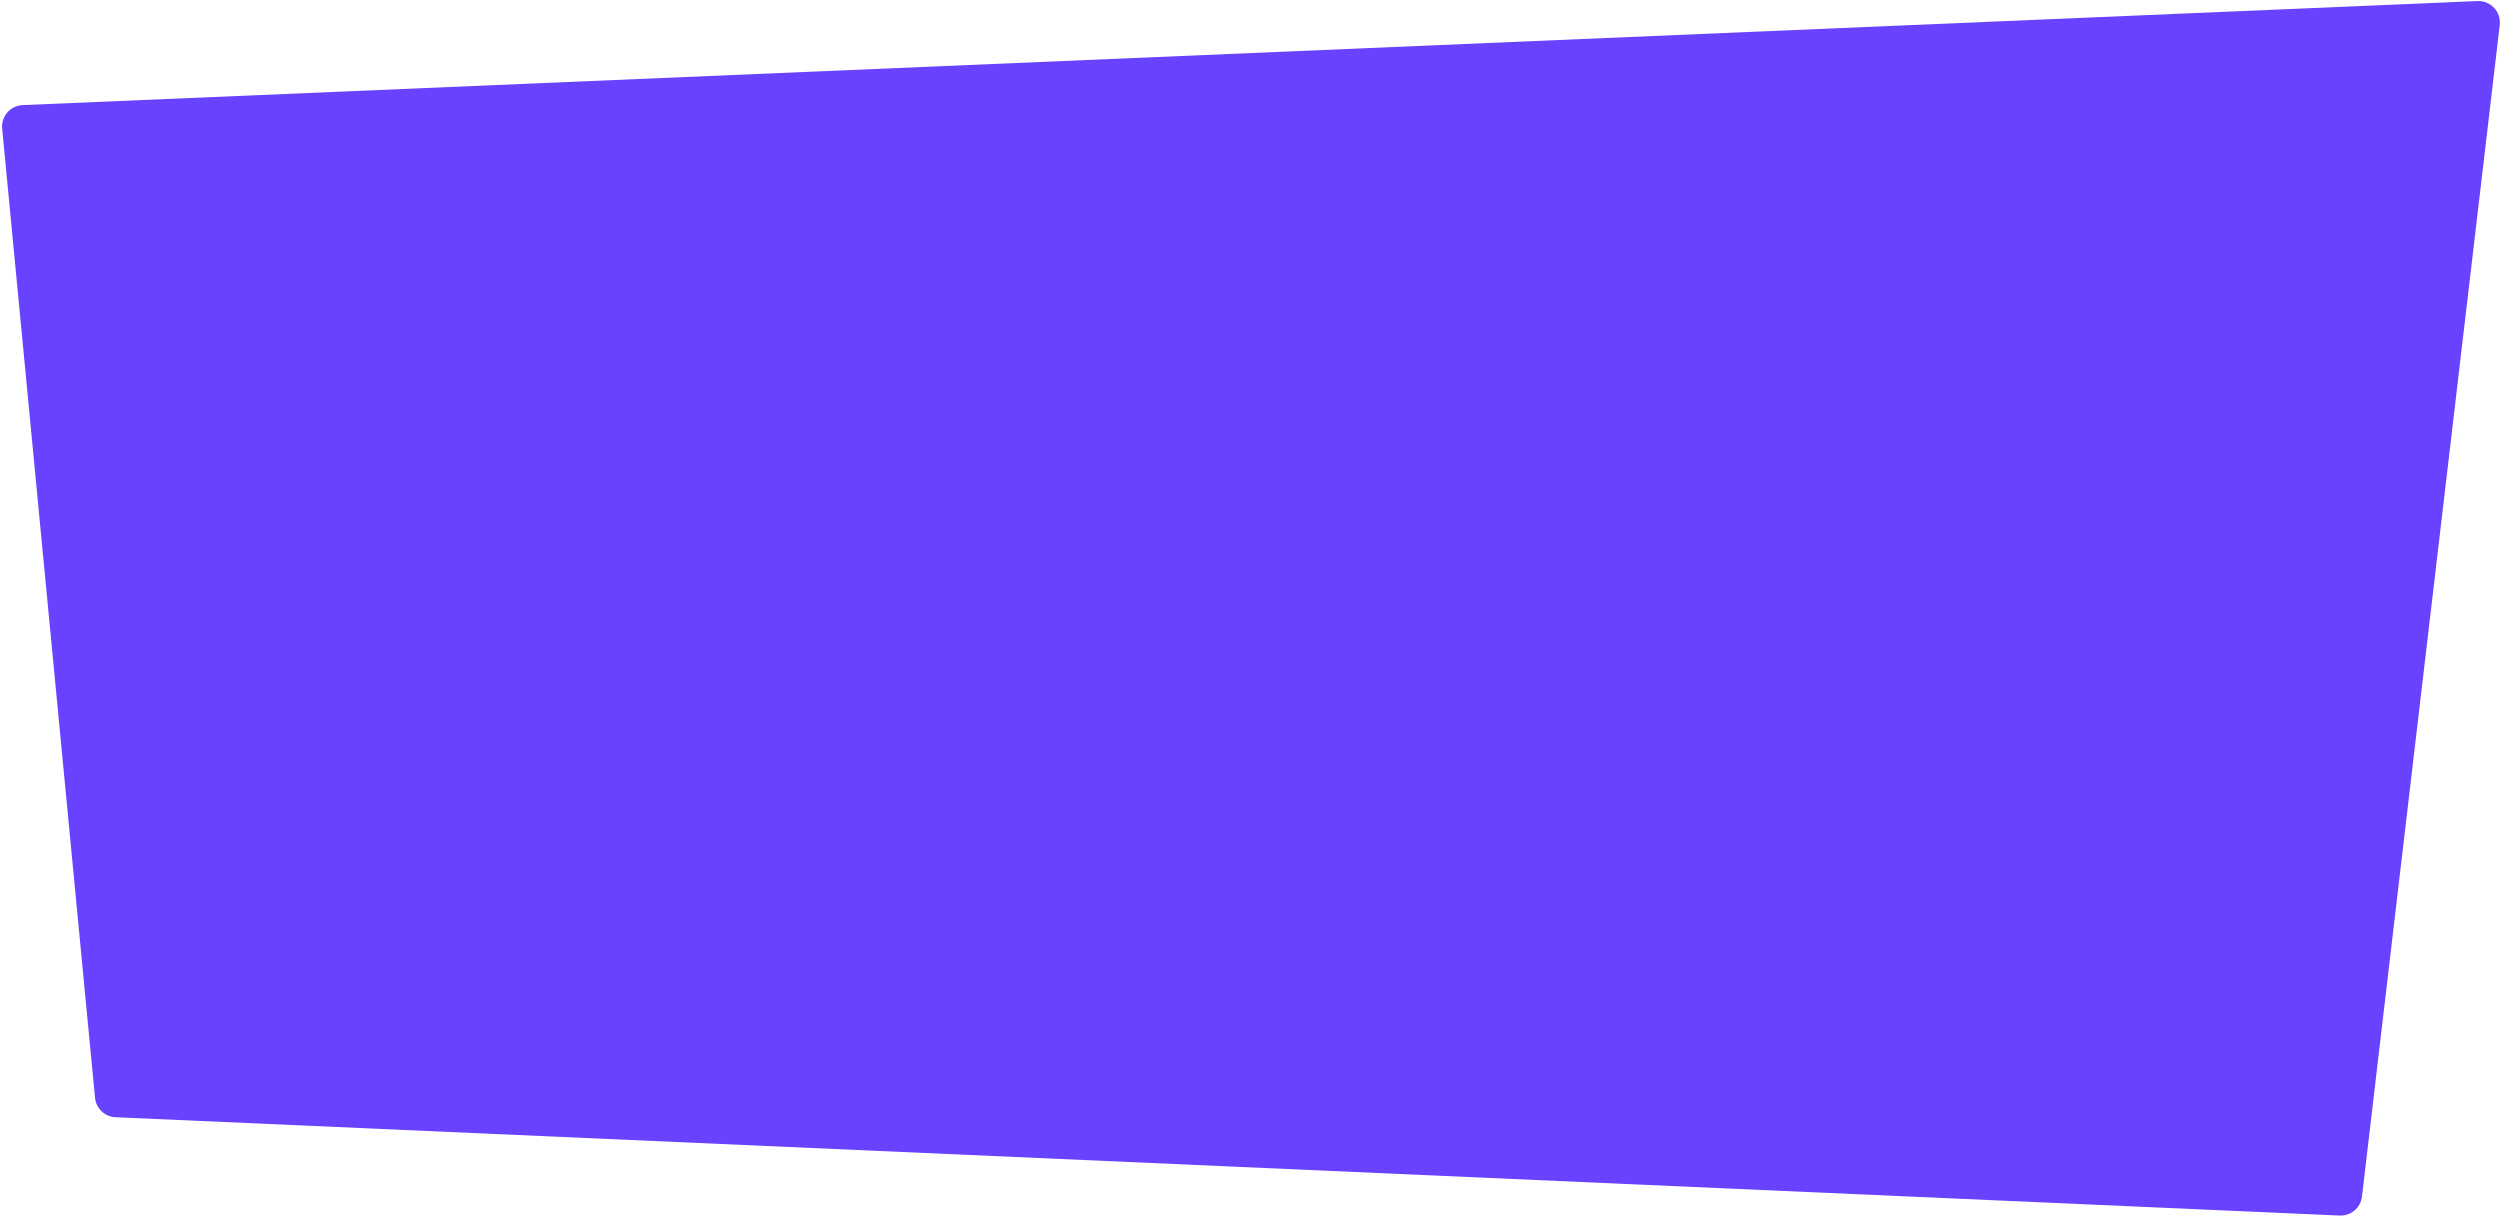 <?xml version="1.0" encoding="UTF-8"?>
<svg width="931px" height="453px" viewBox="0 0 931 453" version="1.1" xmlns="http://www.w3.org/2000/svg" xmlns:xlink="http://www.w3.org/1999/xlink">
    <!-- Generator: Sketch 55 (78076) - https://sketchapp.com -->
    <title>img-reasons-bg-1</title>
    <desc>Created with Sketch.</desc>
    <g id="Page-1" stroke="none" stroke-width="1" fill="none" fill-rule="evenodd">
        <g id="img-reasons-bg-1">
            <g id="a-link" fill="#6842FF">
                <path d="M8.43,39.137 L922.619,0.398 C927.034,0.21 930.764,3.637 930.951,8.052 C930.969,8.477 930.953,8.902 930.903,9.325 L879.597,445.614 C879.107,449.777 875.487,452.857 871.298,452.672 L42.999,416.053 C39.015,415.877 35.77,412.793 35.389,408.824 L0.805,47.893 C0.383,43.494 3.607,39.587 8.005,39.166 C8.146,39.153 8.288,39.143 8.43,39.137 L8.43,39.137 Z" id="a"></path>
            </g>
        </g>
    </g>
</svg>